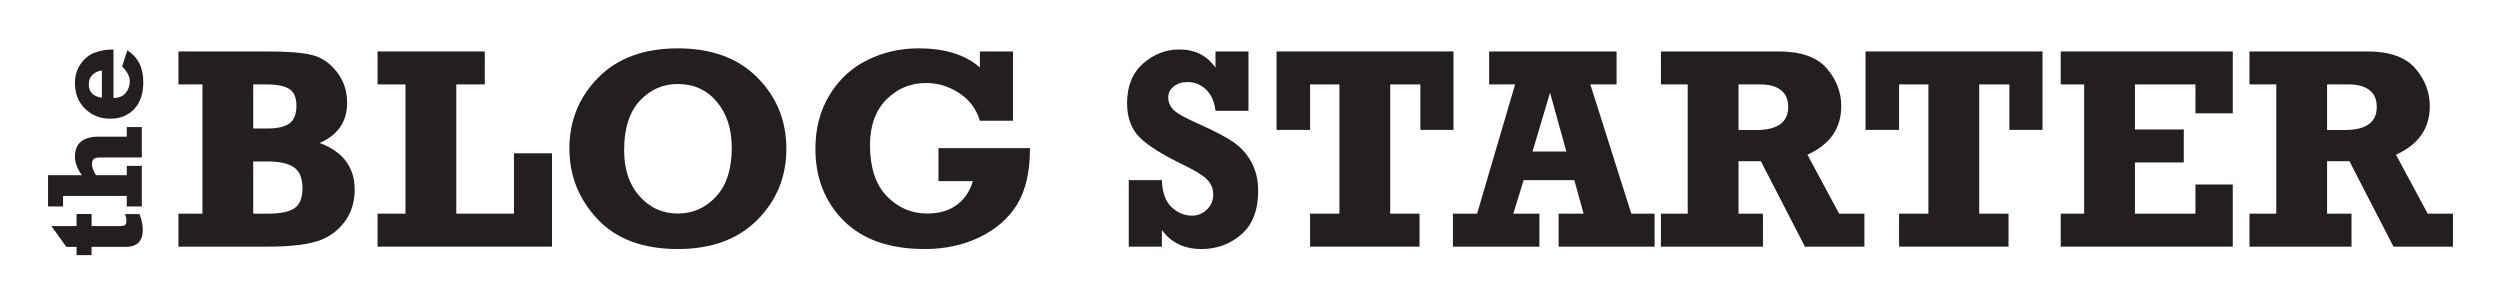 <svg xmlns="http://www.w3.org/2000/svg" role="img" viewBox="-19.52 -19.52 1015.04 122.04"><defs><clipPath id="a" clipPathUnits="userSpaceOnUse"><path d="M0 612h792V0H0z"/></clipPath></defs><g clip-path="url(#a)" transform="matrix(1.333 0 0 -1.333 -45.595 449.802)"><path fill="#231f20" d="M96.69 286.999h4.36c3.961 0 6.725.57 8.292 1.709 1.567 1.14 2.351 3.149 2.351 6.028 0 3.02-.848 5.136-2.543 6.347-1.696 1.211-4.396 1.817-8.1 1.817h-4.36zm0 25.946h4.36c3.02 0 5.243.512 6.668 1.538 1.425 1.026 2.138 2.835 2.138 5.429 0 2.365-.692 4.032-2.074 5.001-1.382.968-3.797 1.453-7.245 1.453H96.69zm-22.782-35.991v10.045h7.309v39.367h-7.309v10.045h27.142c6.013 0 10.487-.349 13.422-1.047 2.934-.698 5.471-2.394 7.608-5.087 2.137-2.693 3.206-5.849 3.206-9.467 0-5.786-2.793-9.874-8.378-12.268 7.124-2.65 10.686-7.395 10.686-14.234 0-3.932-1.105-7.302-3.313-10.109-2.208-2.807-5.058-4.716-8.549-5.727-3.49-1.013-8.384-1.518-14.682-1.518z"/><path fill="#231f20" d="M134.561 276.954v10.045h8.506v39.367h-8.506v10.045h32.656v-10.045h-8.677v-39.367h17.568v18.38h11.584v-28.425z"/><path fill="#231f20" d="M226.034 326.495c-4.56 0-8.428-1.71-11.605-5.129-3.178-3.42-4.766-8.436-4.766-15.046 0-5.842 1.567-10.515 4.702-14.02 3.134-3.505 7.024-5.258 11.669-5.258 4.559 0 8.435 1.717 11.626 5.151 3.191 3.433 4.788 8.384 4.788 14.853 0 5.785-1.525 10.472-4.574 14.063-3.049 3.591-6.996 5.386-11.84 5.386m0 10.857c10.258 0 18.33-2.964 24.214-8.891 5.885-5.927 8.827-13.151 8.827-21.671 0-8.549-2.949-15.78-8.848-21.693-5.899-5.913-13.963-8.869-24.193-8.869-10.629 0-18.793 3.041-24.492 9.126-5.7 6.083-8.549 13.229-8.549 21.436 0 8.491 2.928 15.708 8.784 21.65 5.856 5.941 13.941 8.912 24.257 8.912"/><path fill="#231f20" d="M305.41 296.916v10.045h27.869c0-7.21-1.304-12.923-3.911-17.14-2.607-4.218-6.397-7.538-11.37-9.96-4.973-2.422-10.551-3.633-16.734-3.633-10.744 0-18.986 2.878-24.728 8.634-5.742 5.756-8.612 13.065-8.612 21.928 0 6.155 1.424 11.59 4.274 16.307 2.849 4.715 6.682 8.271 11.498 10.665 4.816 2.393 10.045 3.59 15.687 3.59 7.979 0 14.191-1.938 18.636-5.813v4.873h10.088v-21.116h-10.088c-1.054 3.562-3.149 6.369-6.283 8.421-3.135 2.052-6.497 3.077-10.087 3.077-4.731 0-8.763-1.674-12.097-5.022-3.334-3.349-5.001-7.987-5.001-13.914 0-6.782 1.695-11.946 5.087-15.494 3.39-3.548 7.522-5.322 12.396-5.322 3.59 0 6.567.869 8.933 2.607 2.365 1.738 4.003 4.161 4.915 7.267z"/><path fill="#231f20" d="M363.37 276.954v20.261h10.088c.113-3.705 1.082-6.433 2.906-8.186 1.824-1.752 3.904-2.629 6.241-2.629 1.823 0 3.362.634 4.617 1.903 1.253 1.267 1.88 2.756 1.88 4.466 0 1.824-.613 3.356-1.838 4.595-1.226 1.24-3.465 2.652-6.718 4.236-6.879 3.31-11.546 6.236-14.004 8.776-2.457 2.541-3.685 5.967-3.685 10.277 0 5.195 1.624 9.22 4.873 12.075 3.248 2.854 6.939 4.282 11.071 4.282 4.73 0 8.392-1.846 10.985-5.536v4.937h10.044V318.33h-10.044c-.314 2.792-1.276 4.951-2.885 6.476-1.611 1.524-3.484 2.287-5.621 2.287-1.653 0-3.05-.442-4.189-1.325-1.14-.884-1.71-2.038-1.71-3.462 0-1.226.47-2.388 1.411-3.484.94-1.097 3.693-2.652 8.257-4.665 4.393-1.957 7.763-3.726 10.112-5.309 2.347-1.583 4.204-3.637 5.569-6.161 1.368-2.525 2.051-5.44 2.051-8.748 0-5.876-1.711-10.297-5.131-13.263-3.419-2.966-7.465-4.449-12.138-4.449-5.215 0-9.233 1.931-12.054 5.792v-5.065z"/><path fill="#231f20" d="M418.597 276.954v10.045h8.933v39.367h-8.933v-13.849h-10.216v23.894h53.9v-23.894h-10.087v13.849h-9.191v-39.367h8.934v-10.045z"/><path fill="#231f20" d="M496.647 305.935l-4.958 17.91-5.343-17.91zm26.887-18.936v-10.044h-29.238v10.044h7.609l-2.821 10.216h-15.431l-3.163-10.216h7.95v-10.044h-26.33v10.044h7.352l11.583 39.368h-7.907v10.045h38.812v-10.045h-7.993l12.481-39.368z"/><path fill="#231f20" d="M549.094 312.475h5.3c6.554 0 9.832 2.336 9.832 7.01 0 2.308-.748 4.032-2.244 5.172-1.496 1.139-3.556 1.71-6.177 1.71h-6.711zm38.342-25.476v-10.045h-18.113l-13.425 26.032h-6.804v-15.987h7.437v-10.045h-31.075v10.045h8.164v39.368h-8.164v10.045h35.863c6.754 0 11.619-1.704 14.597-5.108 2.977-3.406 4.467-7.26 4.467-11.563 0-6.753-3.435-11.683-10.302-14.789l9.66-17.953z"/><path fill="#231f20" d="M597.993 276.954v10.045h8.933v39.367h-8.933v-13.849h-10.216v23.894h53.9v-23.894H631.59v13.849h-9.191v-39.367h8.934v-10.045z"/><path fill="#231f20" d="M647.233 276.954v10.045h7.139v39.367h-7.139v10.045h52.404v-18.85h-11.369v8.805h-18.423v-13.721h14.875V302.6h-14.875v-15.601h18.423v8.891h11.369v-18.936z"/><path fill="#231f20" d="M728.362 312.475h5.3c6.554 0 9.832 2.336 9.832 7.01 0 2.308-.748 4.032-2.244 5.172-1.496 1.139-3.556 1.71-6.177 1.71h-6.711zm38.342-25.476v-10.045h-18.113l-13.425 26.032h-6.804v-15.987h7.437v-10.045h-31.075v10.045h8.164v39.368h-8.164v10.045h35.863c6.754 0 11.619-1.704 14.597-5.108 2.977-3.406 4.467-7.26 4.467-11.563 0-6.753-3.435-11.683-10.302-14.789l9.66-17.953z"/><path fill="#231f20" d="M47.461 274.362h-4.579v2.526h-3.121l-4.559 6.344h7.68v3.656h4.579v-3.656h8.62c.782 0 1.306.1 1.574.299.268.197.401.653.401 1.365 0 .588-.137 1.252-.411 1.992h4.395c.671-1.63 1.006-3.224 1.006-4.785 0-3.477-1.728-5.215-5.181-5.215H47.461z"/><path fill="#231f20" d="M62.758 289.188h-4.579v3.203H38.775v-3.203h-4.579v9.527h10.287c-1.396 1.999-2.094 3.881-2.094 5.647 0 4.065 2.443 6.099 7.33 6.099h8.46v2.915h4.579v-9.26H50.007c-.931 0-1.571-.168-1.92-.504-.349-.335-.524-.838-.524-1.508 0-.945.418-2.074 1.253-3.389h9.363v2.834h4.579z"/><path fill="#231f20" d="M50.603 330.624c-1.109-.147-2.053-.581-2.834-1.302-.78-.72-1.17-1.703-1.17-2.949 0-2.327 1.335-3.682 4.004-4.065zm6.16 1.211l1.581 4.929c3.244-2.068 4.866-5.298 4.866-9.692 0-3.505-.924-6.239-2.772-8.203-1.848-1.965-4.277-2.947-7.289-2.947-3.066 0-5.626 1.013-7.68 3.039-2.053 2.026-3.079 4.606-3.079 7.741 0 2.272.575 4.237 1.725 5.893 1.149 1.656 2.58 2.806 4.291 3.45 1.711.643 3.621.965 5.729.965v-14.805c1.807.096 3.087.668 3.839 1.715.753 1.047 1.13 2.152 1.13 3.316 0 1.519-.781 3.052-2.341 4.599"/></g></svg>